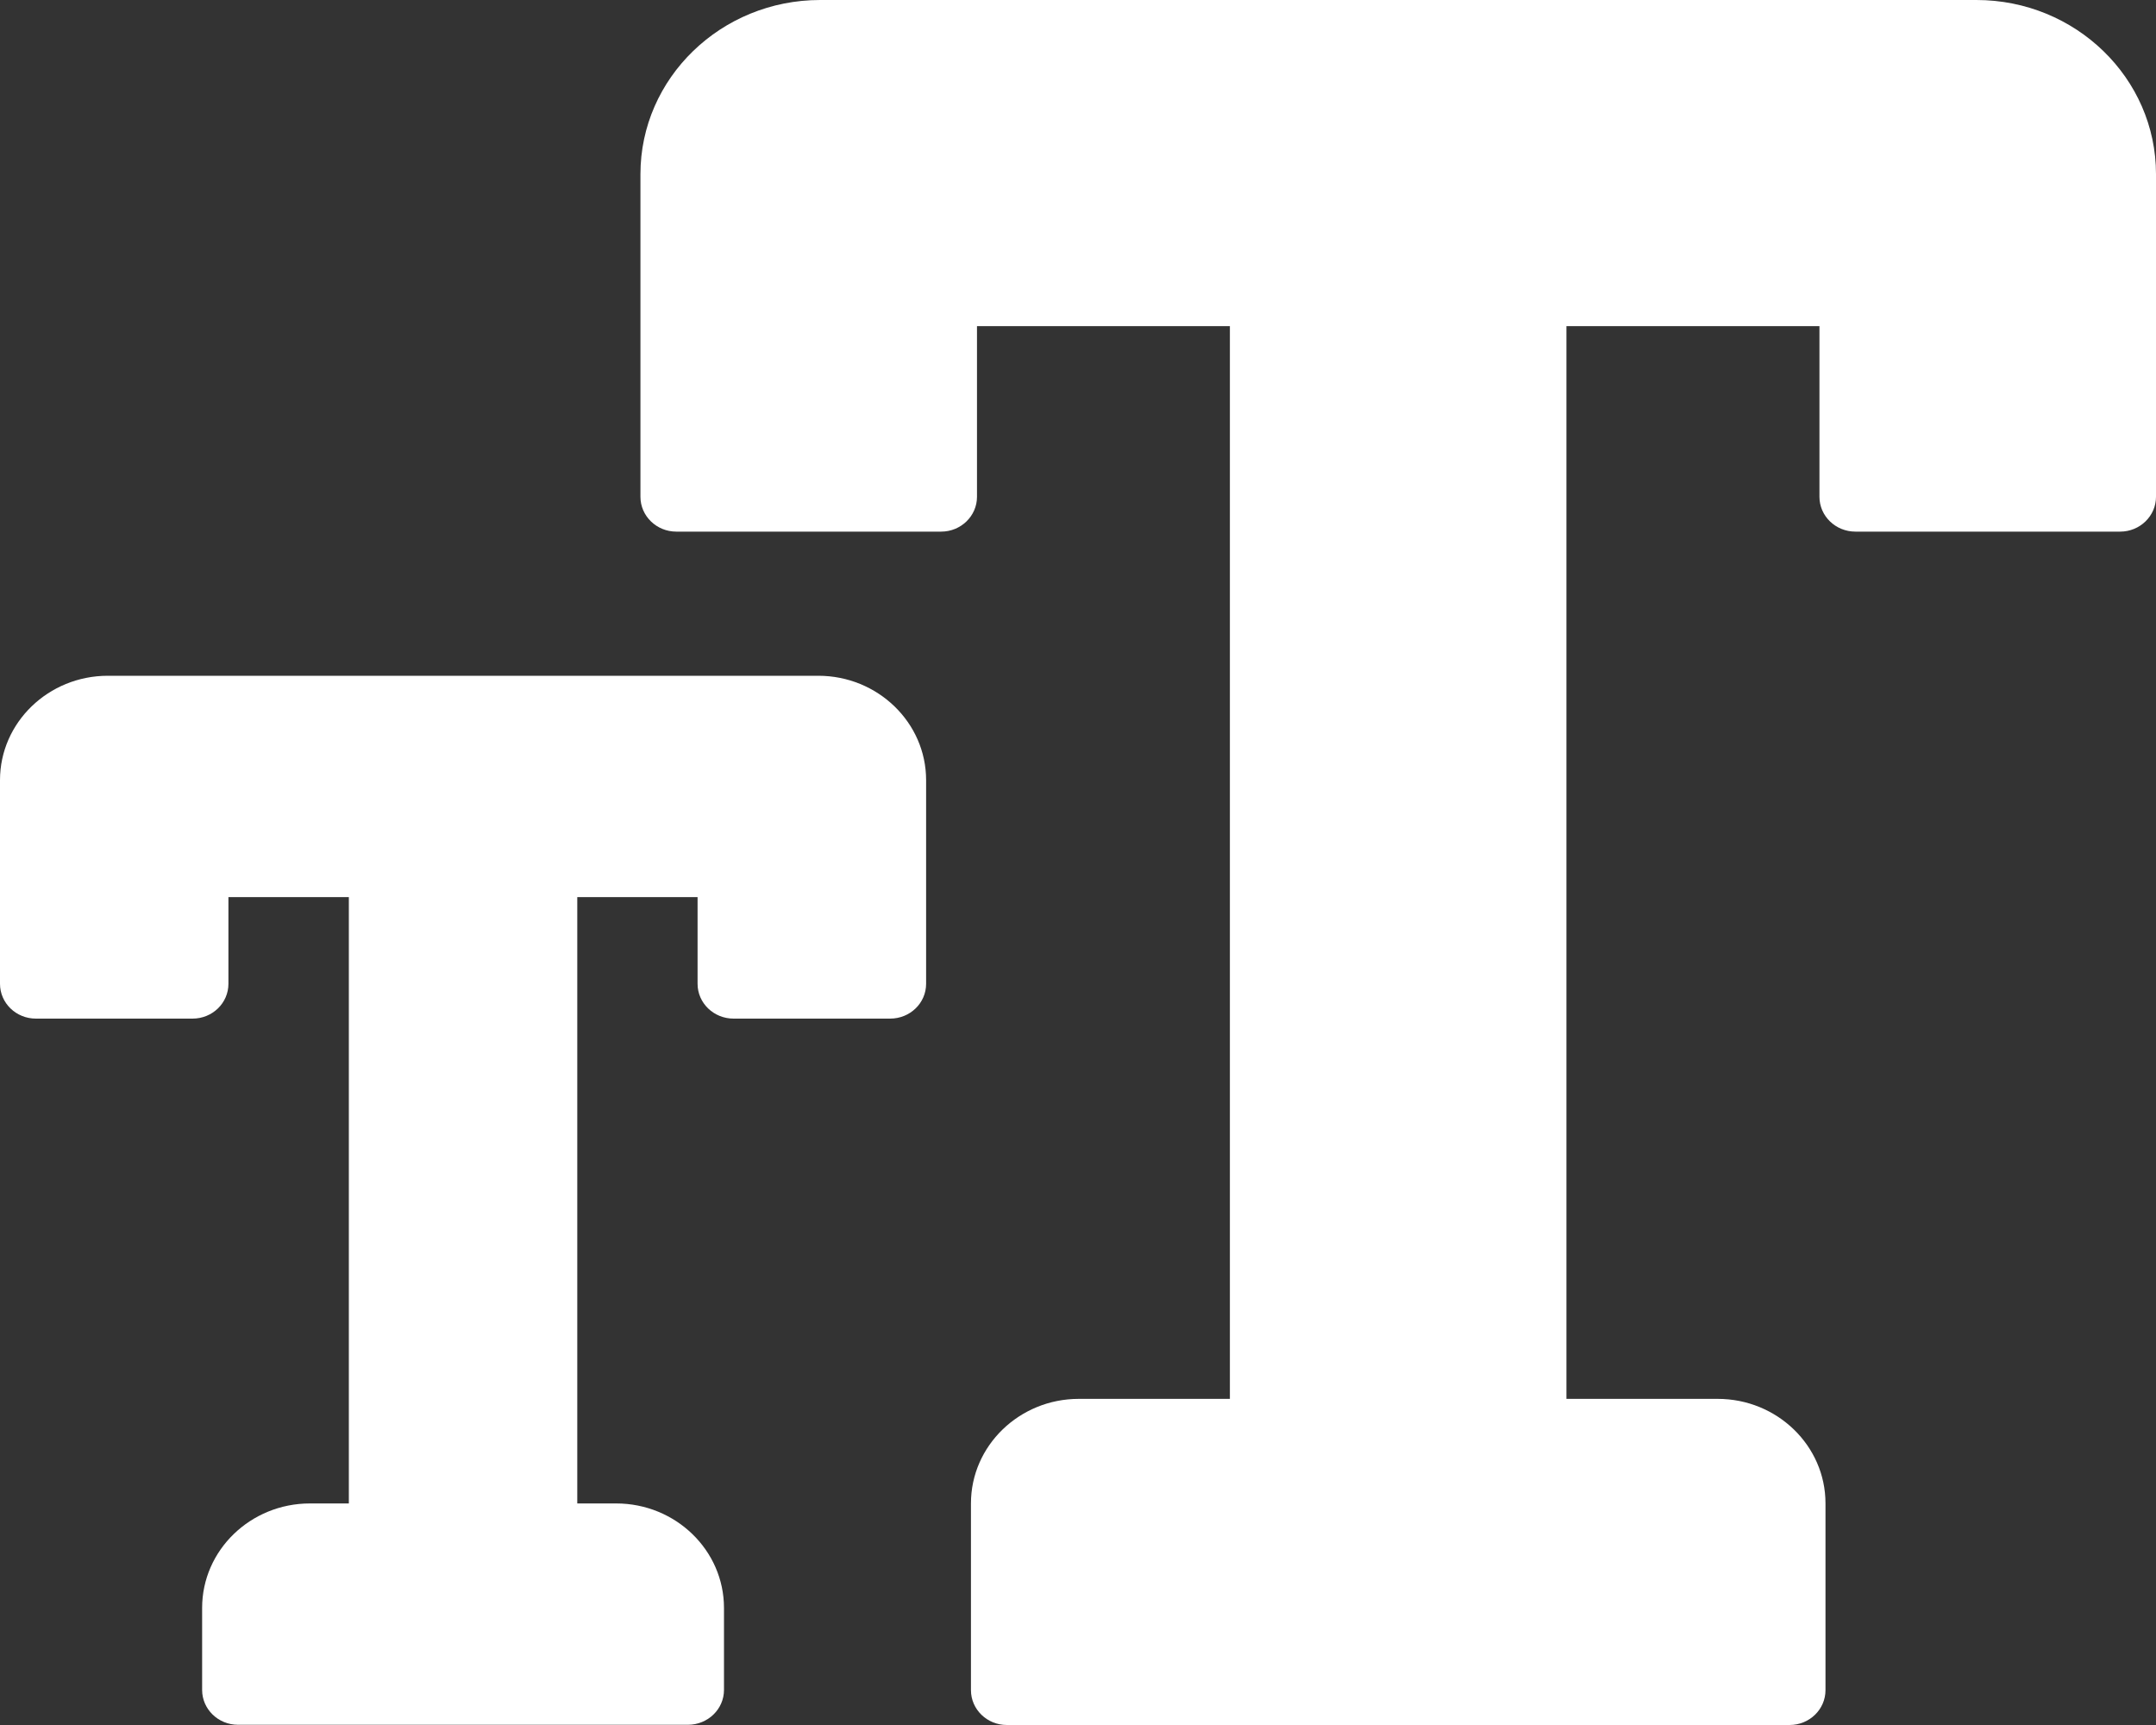 <svg width="20" height="16" viewBox="0 0 20 16" fill="none" xmlns="http://www.w3.org/2000/svg">
<rect x="0" y="0" width="20" height="16" fill="#333333" stroke="none"/>
<path d="M18.334 0H7.608C6.689 0 5.941 0.724 5.941 1.615V4.608C5.941 4.786 6.09 4.931 6.274 4.931H8.73C8.914 4.931 9.063 4.786 9.063 4.608V3.025H11.409V12.975H10.007C9.456 12.975 9.007 13.41 9.007 13.944V15.677C9.007 15.855 9.156 16 9.34 16H16.601C16.785 16 16.934 15.855 16.934 15.677V13.944C16.934 13.41 16.486 12.975 15.934 12.975H14.531V3.025H16.878V4.608C16.878 4.786 17.027 4.931 17.212 4.931H19.667C19.851 4.931 20 4.786 20 4.608V1.615C20 0.724 19.253 0 18.334 0Z" fill="white"/>
<path d="M7.591 6.268H1C0.449 6.268 0 6.702 0 7.236V9.125C0 9.304 0.149 9.448 0.333 9.448H1.786C1.97 9.448 2.119 9.304 2.119 9.125V8.321H3.236V13.945H2.875C2.324 13.945 1.875 14.379 1.875 14.914V15.675C1.875 15.853 2.024 15.998 2.208 15.998H6.382C6.566 15.998 6.716 15.853 6.716 15.675V14.914C6.716 14.379 6.267 13.945 5.716 13.945H5.355V8.321H6.471V9.125C6.471 9.304 6.621 9.448 6.805 9.448H8.257C8.442 9.448 8.591 9.304 8.591 9.125V7.236C8.591 6.702 8.142 6.268 7.591 6.268Z" fill="white"/>
</svg>
